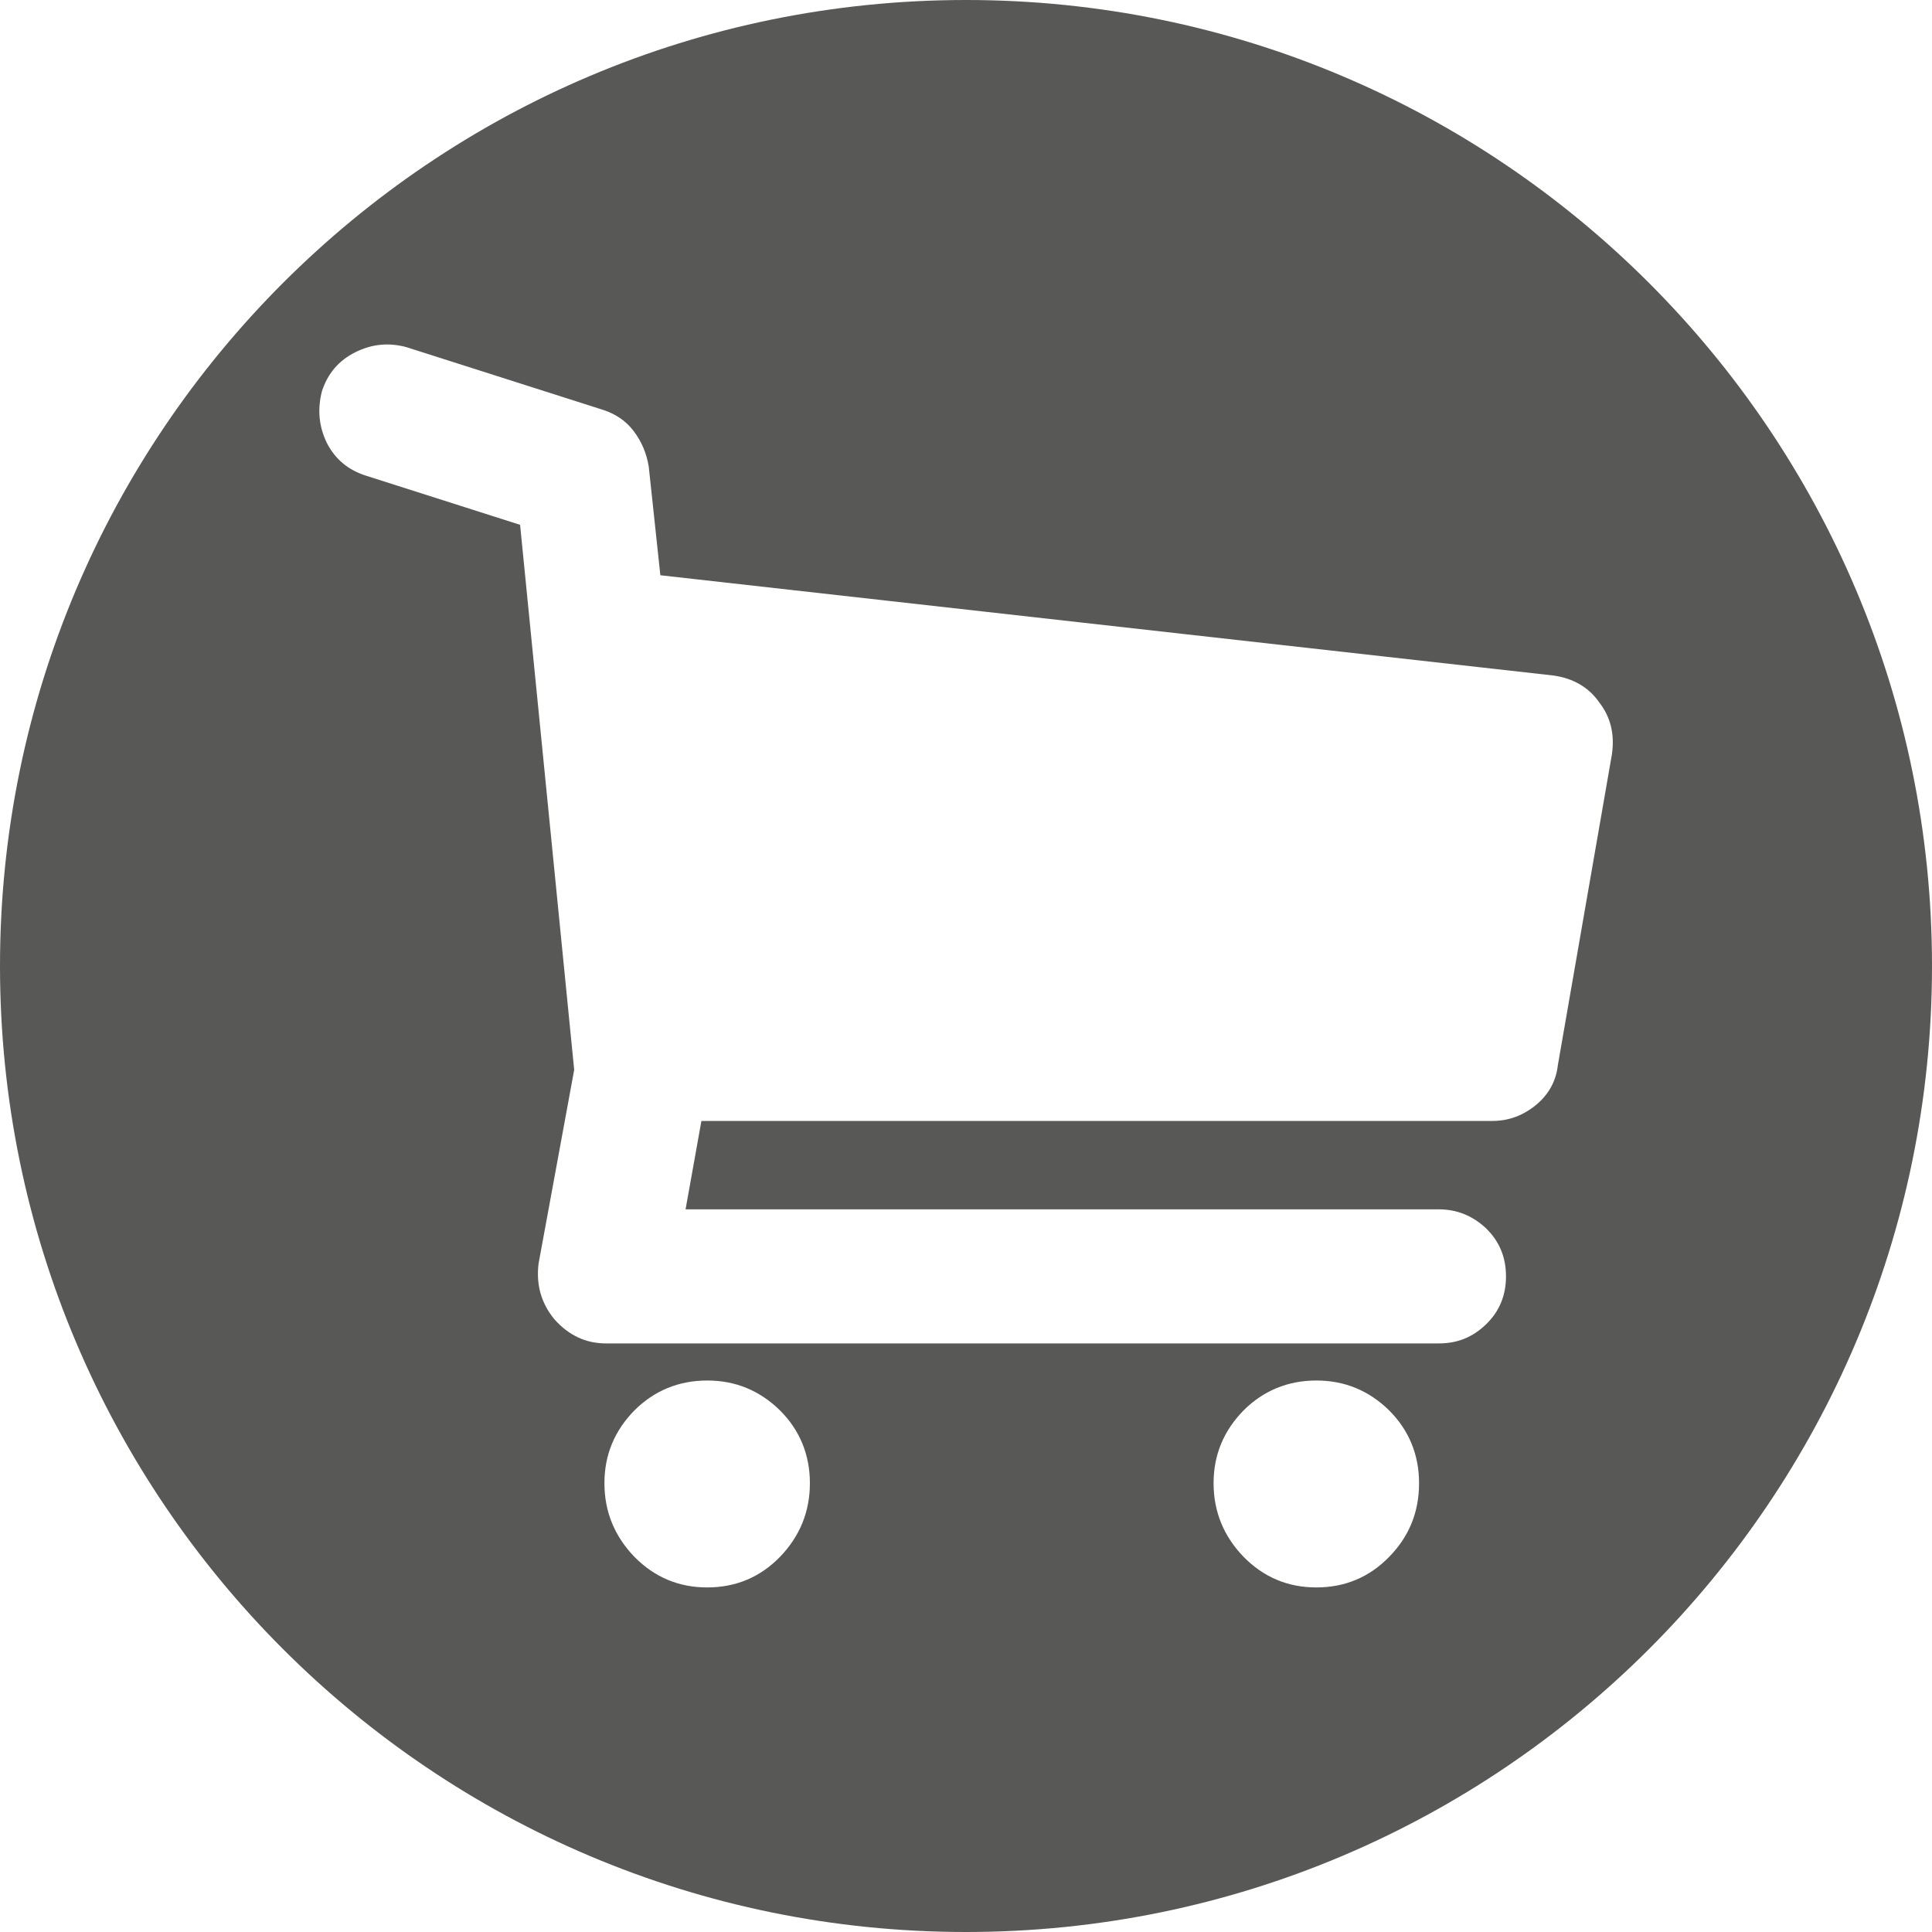 <svg width="20" height="20" viewBox="0 0 20 20" fill="none" xmlns="http://www.w3.org/2000/svg">
<path d="M10 0C4.478 0 0 4.478 0 10C0 15.522 4.478 20 10 20C15.522 20 20 15.522 20 10C20 4.478 15.522 0 10 0ZM8.075 16.116C7.869 16.328 7.616 16.433 7.321 16.433C7.026 16.433 6.776 16.328 6.567 16.116C6.362 15.903 6.257 15.649 6.257 15.354C6.257 15.06 6.362 14.81 6.567 14.601C6.772 14.396 7.026 14.291 7.321 14.291C7.616 14.291 7.866 14.396 8.075 14.601C8.28 14.806 8.384 15.06 8.384 15.354C8.384 15.649 8.28 15.903 8.075 16.116ZM14.381 16.116C14.175 16.328 13.922 16.433 13.627 16.433C13.332 16.433 13.082 16.328 12.873 16.116C12.668 15.903 12.563 15.649 12.563 15.354C12.563 15.06 12.668 14.81 12.873 14.601C13.078 14.396 13.332 14.291 13.627 14.291C13.922 14.291 14.172 14.396 14.381 14.601C14.586 14.806 14.69 15.06 14.69 15.354C14.69 15.649 14.59 15.903 14.381 16.116ZM16.687 7.806L16.127 11.026C16.108 11.194 16.03 11.332 15.899 11.44C15.765 11.549 15.616 11.604 15.448 11.604H7.261L7.097 12.519H14.896C15.082 12.519 15.246 12.586 15.384 12.716C15.522 12.851 15.59 13.015 15.59 13.213C15.59 13.41 15.522 13.575 15.384 13.709C15.246 13.843 15.086 13.907 14.896 13.907H6.272C6.067 13.907 5.888 13.825 5.739 13.657C5.601 13.489 5.549 13.299 5.575 13.082L5.944 11.075L5.384 5.433L3.791 4.925C3.604 4.866 3.47 4.754 3.384 4.586C3.302 4.418 3.284 4.243 3.332 4.052C3.392 3.866 3.507 3.731 3.679 3.646C3.851 3.56 4.026 3.545 4.205 3.593L6.243 4.243C6.369 4.284 6.478 4.354 6.56 4.463C6.642 4.571 6.694 4.694 6.716 4.832L6.836 5.955L16.082 6.993C16.287 7.022 16.448 7.116 16.556 7.272C16.672 7.422 16.716 7.597 16.687 7.806Z" fill="#585856"/>
</svg>
